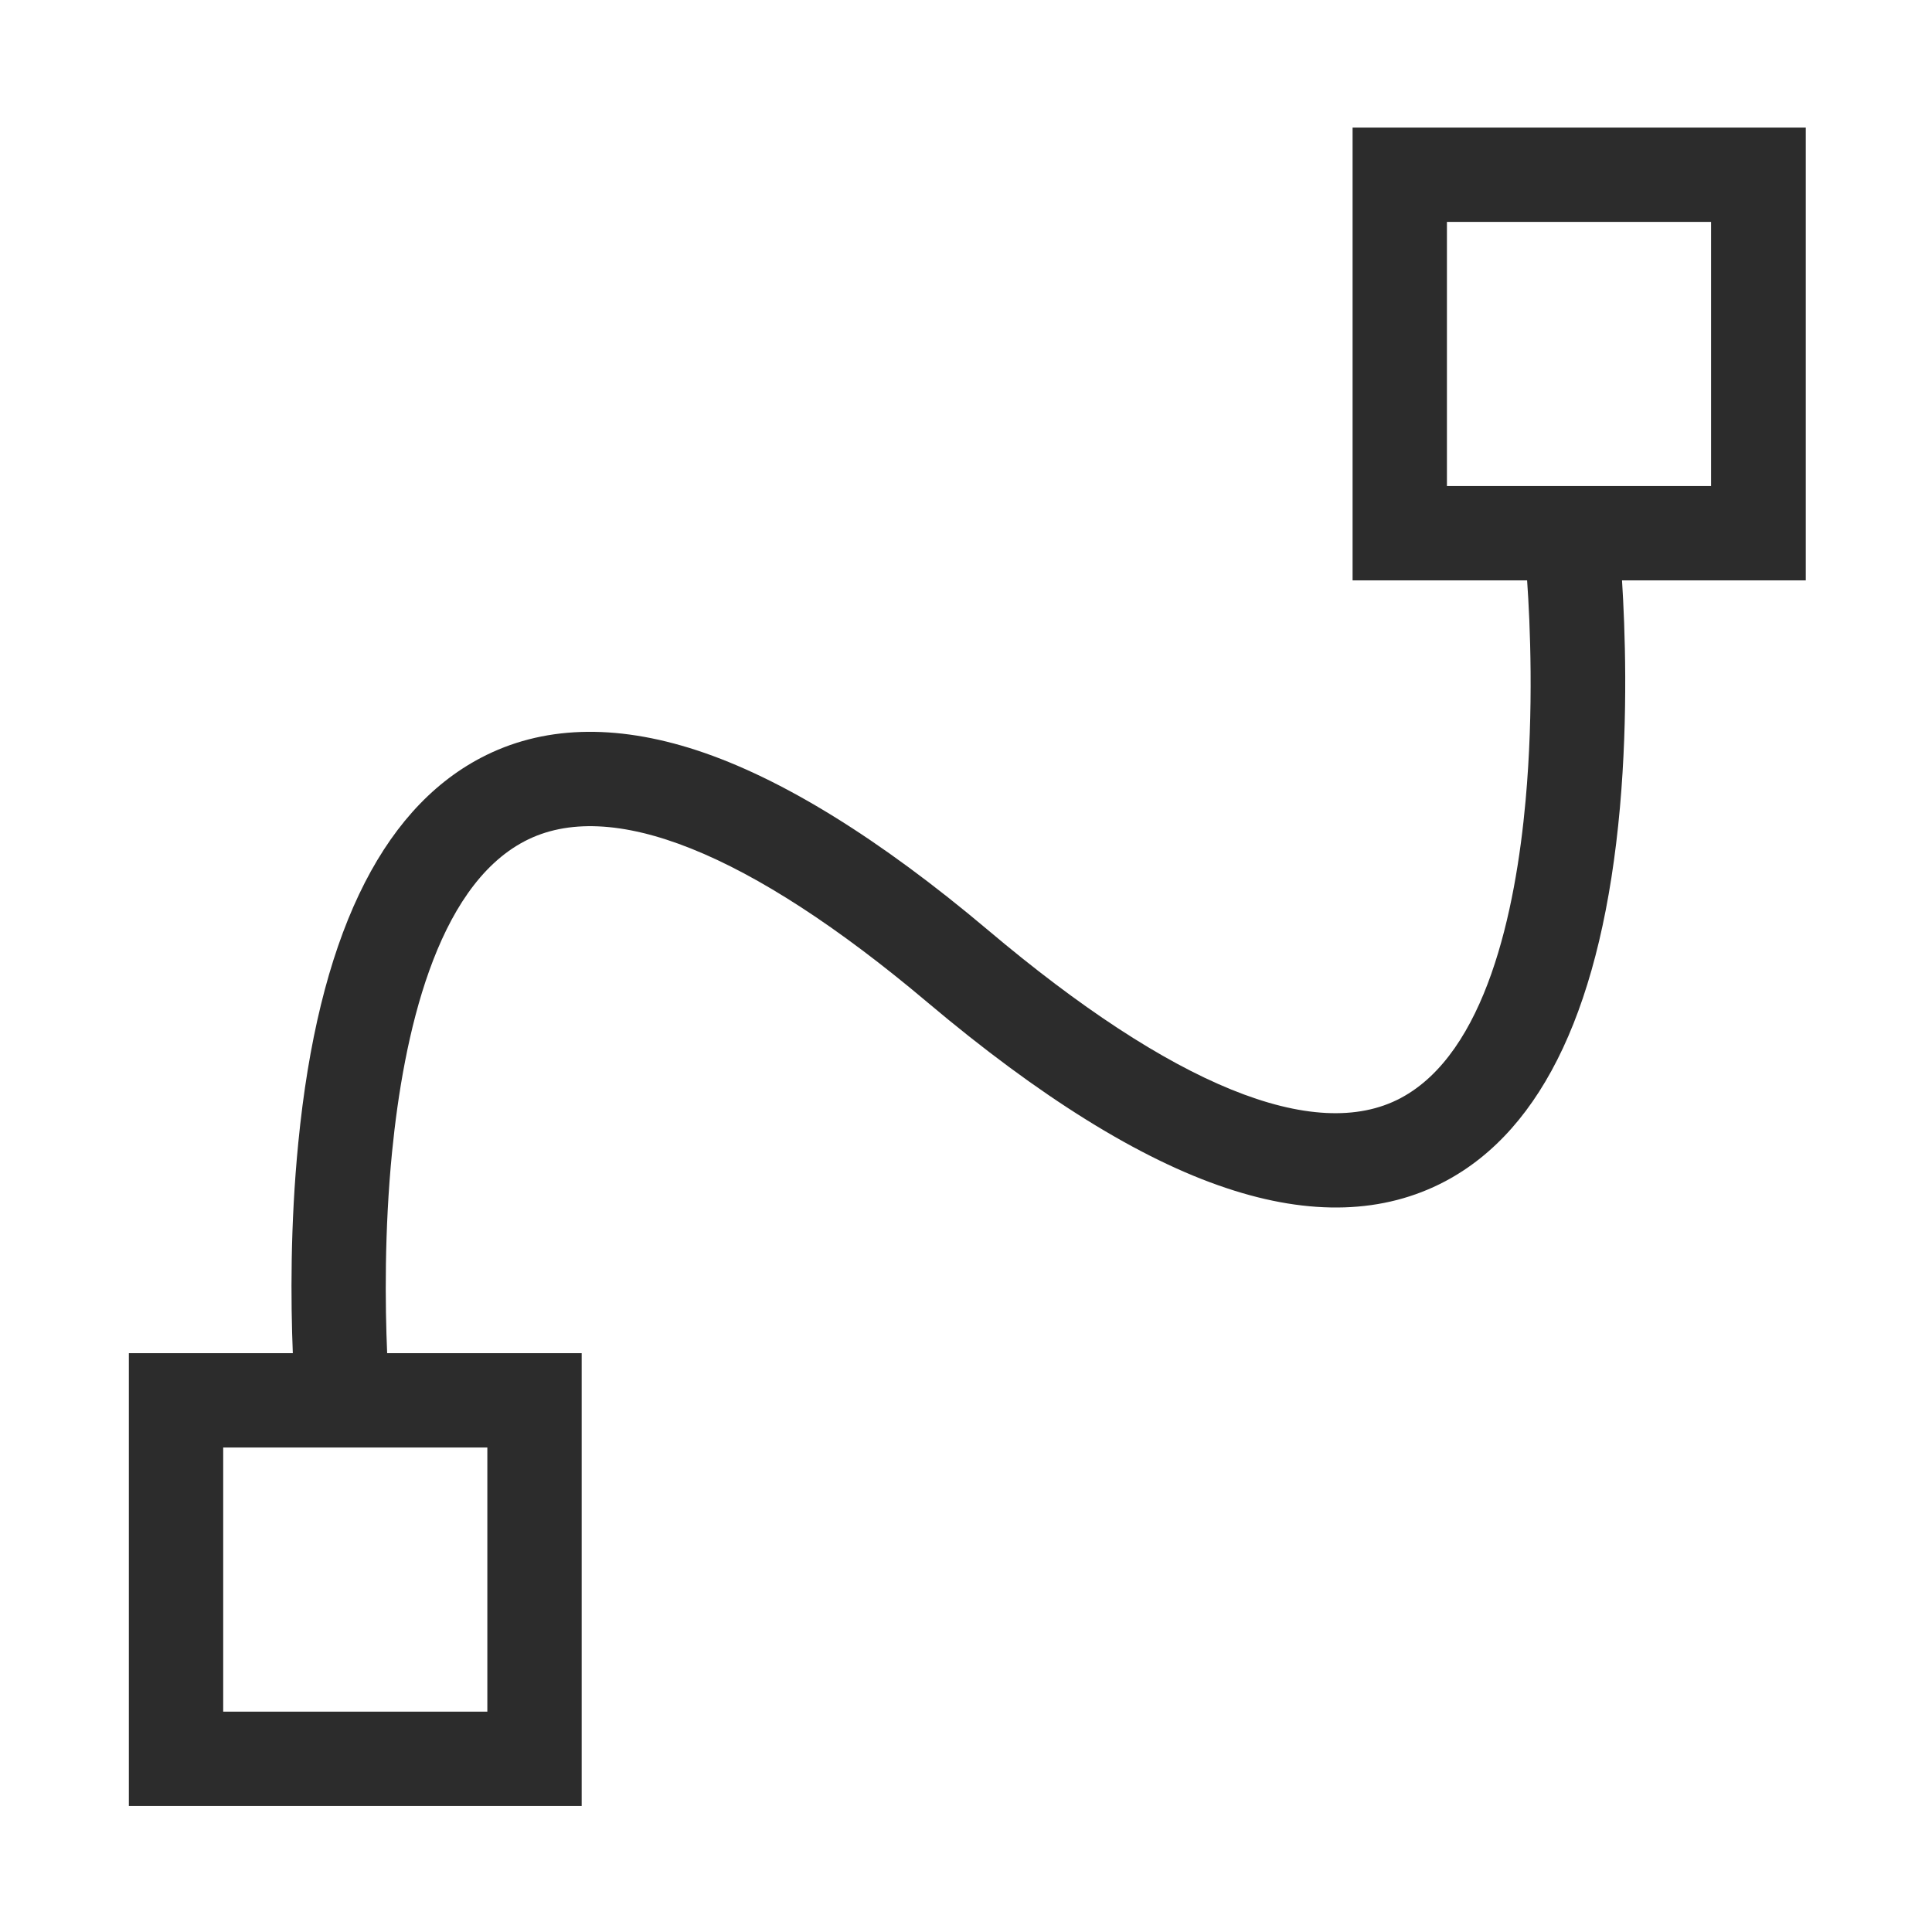 <?xml version="1.0" standalone="no"?><!DOCTYPE svg PUBLIC "-//W3C//DTD SVG 1.1//EN" "http://www.w3.org/Graphics/SVG/1.1/DTD/svg11.dtd"><svg t="1574996271690" class="icon" viewBox="0 0 1024 1024" version="1.1" xmlns="http://www.w3.org/2000/svg" p-id="3409" xmlns:xlink="http://www.w3.org/1999/xlink" width="48" height="48"><defs><style type="text/css"></style></defs><path d="M956.9 67.6h-240v240h92.5c1.6 22.6 3.6 68.3-0.8 116.7C803.3 483 787.5 558 742.4 582c-45.5 24.2-121.1-6.6-218.7-89-57.5-48.5-109.5-80.6-154.3-95.3-43.7-14.3-82.3-13-114.6 4-53.6 28.2-86.2 96.8-96.7 204-4.3 43.5-4 84.2-2.9 111.5H68.3v240h240v-240H205.2c-1.1-25.6-1.5-65 2.6-106.6 6.1-61.5 23.1-140 70.2-164.7 45.3-23.8 119.1 5.7 213.5 85.3 59.4 50.1 112.7 83.3 158.5 98.5 44.5 14.9 83.5 13.6 116-3.6 52.2-27.7 83.3-94.4 92.6-198.1 4.4-49.5 2.7-95.2 1.1-120.4h97.4v-240zM258.3 907.2h-140v-140h140v140z m648.6-649.6h-140v-140h140v140z" fill="#2c2c2c" p-id="3410"></path></svg>